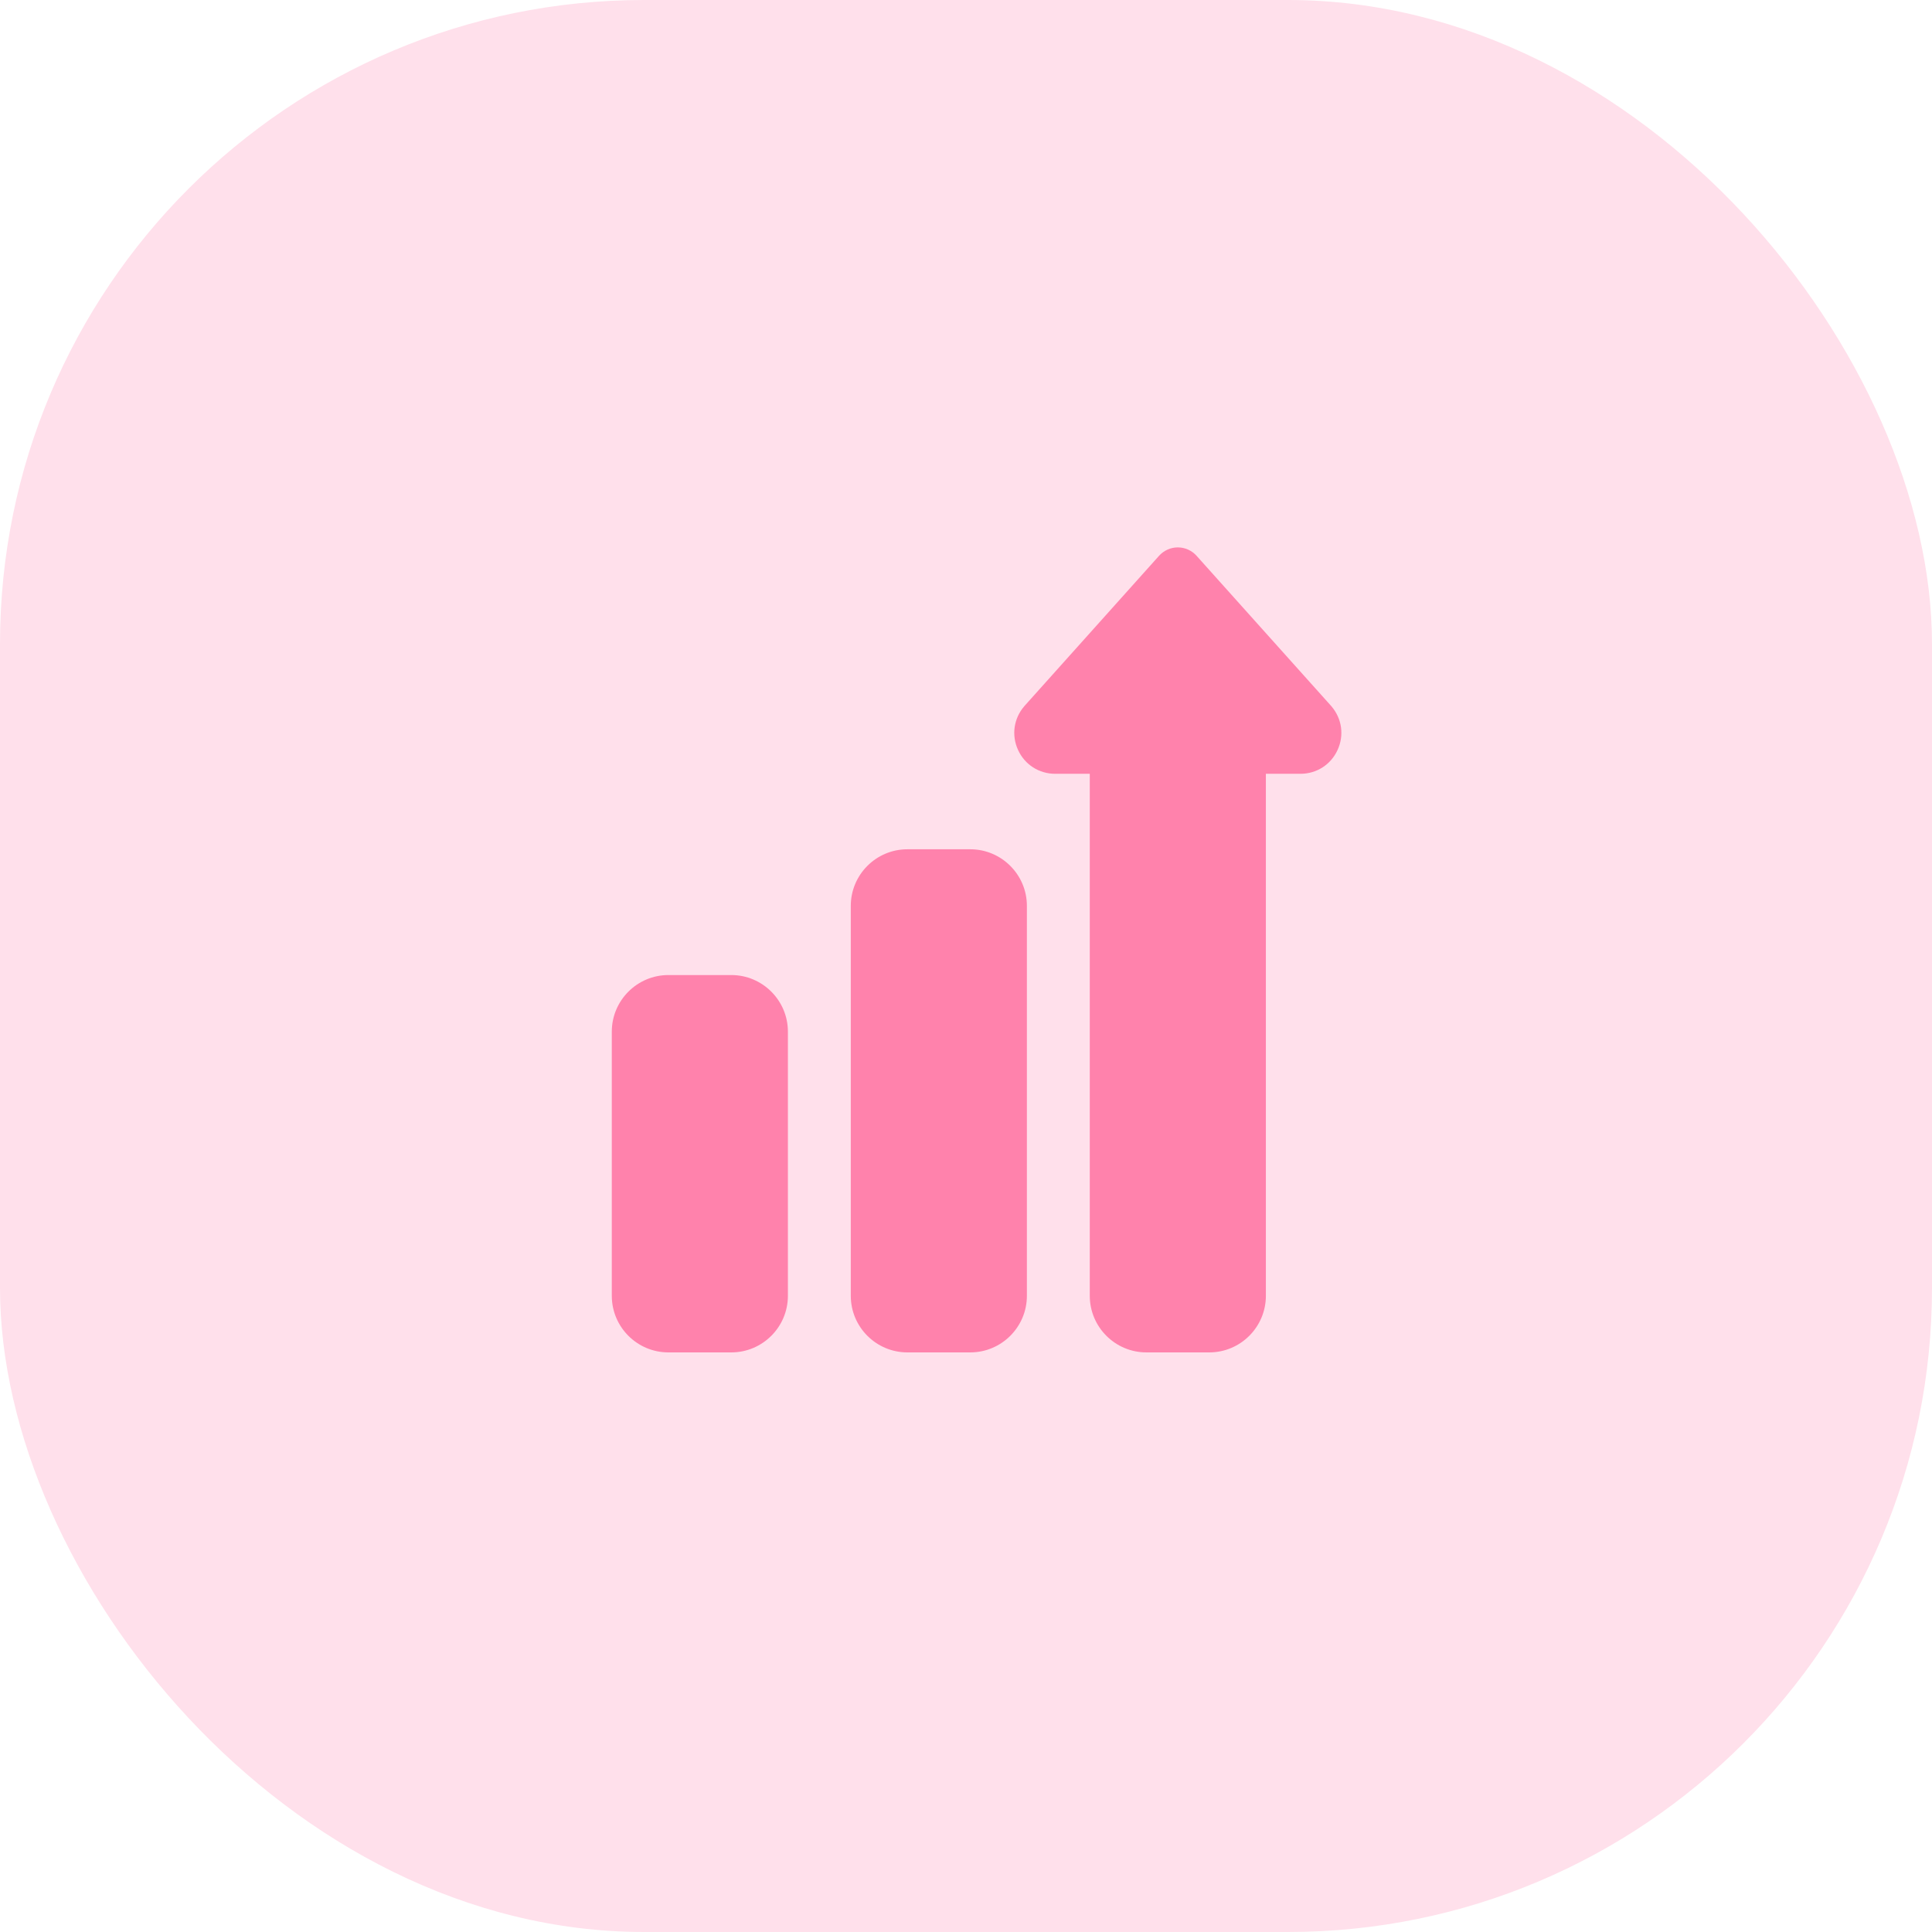 <svg  viewBox="0 0 60 60" fill="none" xmlns="http://www.w3.org/2000/svg">
<rect width="60" height="60" rx="20" fill="#FFE0EB"/>
<path d="M30.133 42H28.18C27.21 42 26.422 41.212 26.422 40.242V28.133C26.422 27.163 27.21 26.375 28.18 26.375H30.133C31.102 26.375 31.891 27.163 31.891 28.133V40.242C31.891 41.212 31.102 42 30.133 42Z" fill="#FF82AC"/>
<path d="M22.711 42H20.758C19.788 42 19 41.212 19 40.242V32.039C19 31.07 19.788 30.281 20.758 30.281H22.711C23.68 30.281 24.469 31.07 24.469 32.039V40.242C24.469 41.212 23.68 42 22.711 42Z" fill="#FF82AC"/>
<path d="M37.555 42H35.602C34.633 42 33.844 41.212 33.844 40.242V24.031H32.771C32.269 24.031 31.827 23.748 31.617 23.292C31.408 22.836 31.48 22.317 31.807 21.936C31.811 21.931 31.814 21.927 31.818 21.923L35.996 17.26C36.145 17.095 36.356 17 36.578 17C36.8 17 37.012 17.095 37.16 17.26L41.339 21.923C41.342 21.927 41.346 21.931 41.35 21.936C41.676 22.317 41.749 22.836 41.539 23.292C41.33 23.748 40.888 24.031 40.386 24.031H39.313V40.242C39.313 41.212 38.524 42 37.555 42V42Z" fill="#FF82AC"/>
</svg>
